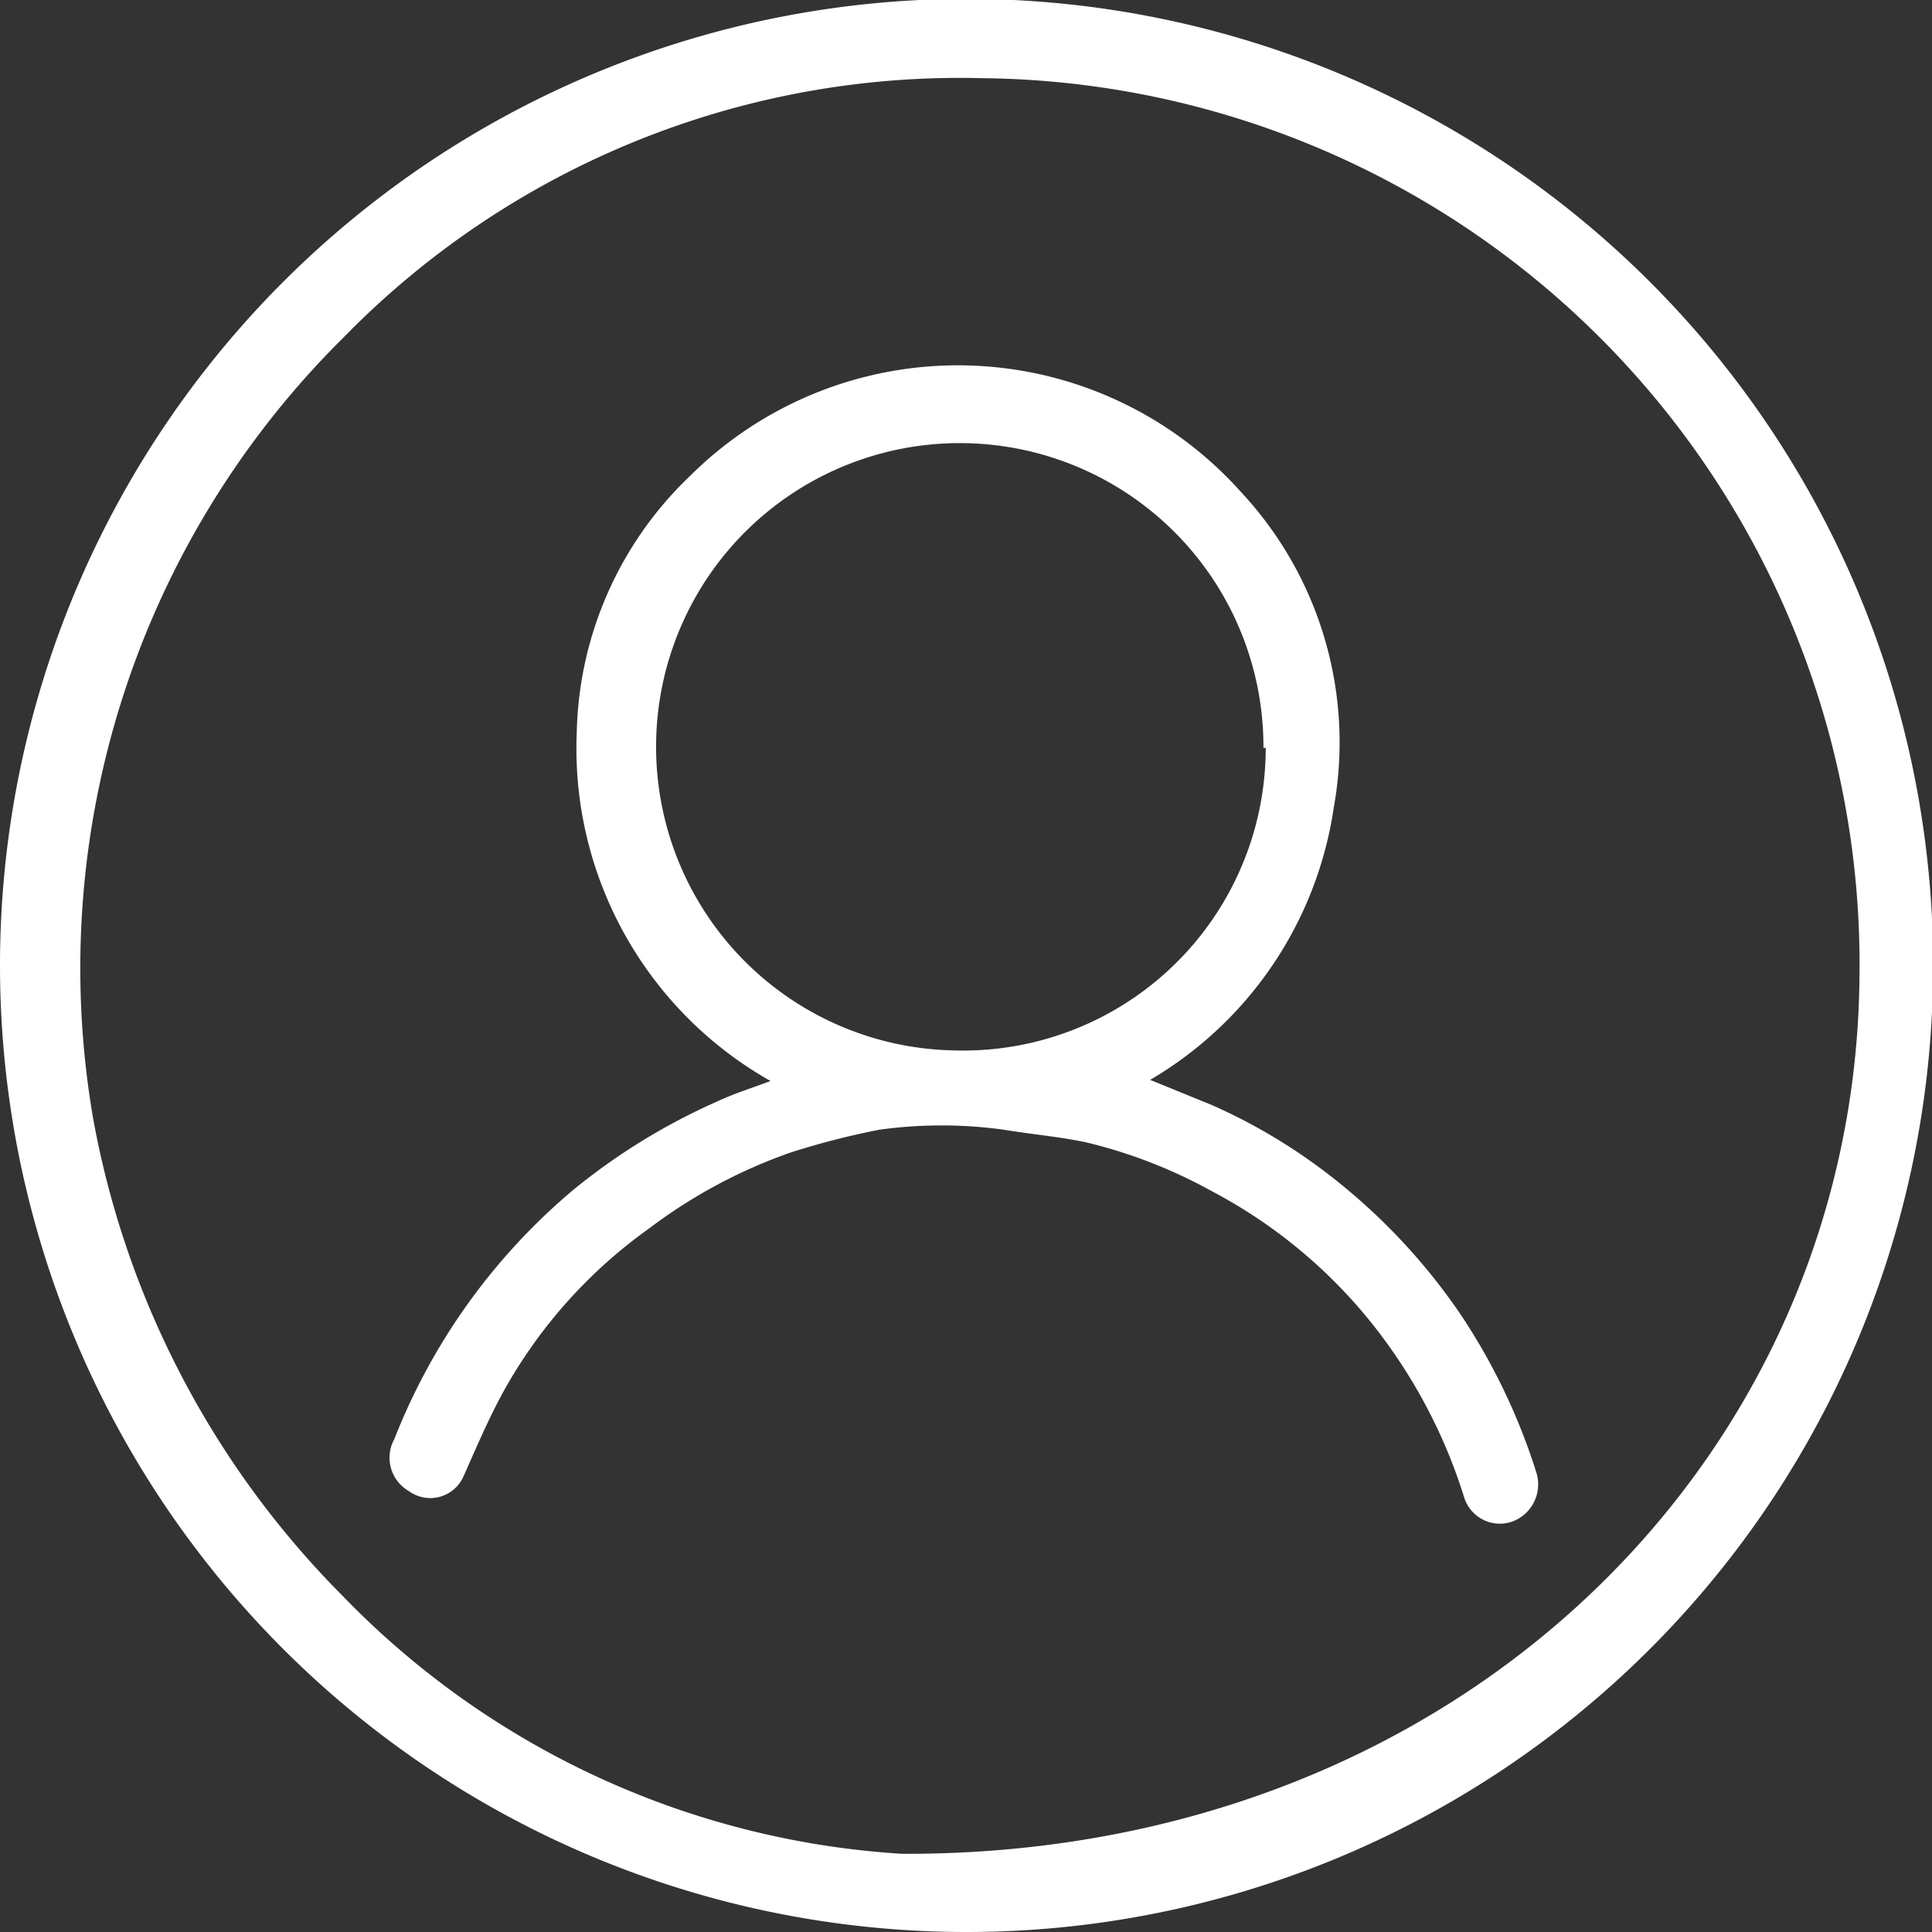 <svg id="Слой_1" data-name="Слой 1" xmlns="http://www.w3.org/2000/svg" viewBox="0 0 17.05 17.05"><rect x="0" y="0" width="17.05" height="17.05" fill="#333333" stroke="none"/><defs><style>.cls-1{fill:#fff;}</style></defs><path class="cls-1" d="M289.54,420.76a8.53,8.53,0,1,1,8.51,8.54A8.53,8.53,0,0,1,289.54,420.76Zm8,7.85c4.9,0,8.38-3.52,8.41-7.75a7.82,7.82,0,0,0-7.74-7.92,7.6,7.6,0,0,0-5.64,2.29,7.83,7.83,0,0,0-2.21,6.88,8,8,0,0,0,2.2,4.22A7.51,7.51,0,0,0,297.5,428.61Z" transform="translate(-289.54 -412.25)"/><path class="cls-1" d="M299.69,421.78l.54.22a5,5,0,0,1,1.13.69,5.37,5.37,0,0,1,1.07,1.16,5.47,5.47,0,0,1,.67,1.4.35.35,0,0,1-.22.43.33.33,0,0,1-.42-.22,4.7,4.7,0,0,0-.72-1.41,4.48,4.48,0,0,0-1.51-1.29,4.41,4.41,0,0,0-1.11-.43c-.24-.05-.48-.07-.72-.11a4,4,0,0,0-1.1,0,6.86,6.86,0,0,0-.78.2,4.57,4.57,0,0,0-1.25.67A4.37,4.37,0,0,0,294,424.5c-.14.25-.25.51-.37.78a.32.32,0,0,1-.48.13.34.34,0,0,1-.13-.46,5.49,5.49,0,0,1,1.58-2.2,5.56,5.56,0,0,1,1.27-.78c.15-.07.31-.12.47-.18a3.37,3.37,0,0,1-1.71-3.08,3.22,3.22,0,0,1,1-2.26,3.35,3.35,0,0,1,4.86.14,3.24,3.24,0,0,1,.82,2.79A3.35,3.35,0,0,1,299.69,421.78Zm1-2.93a2.68,2.68,0,1,0-2.73,2.67A2.67,2.67,0,0,0,300.71,418.85Z" transform="translate(-289.54 -412.25)"/></svg>